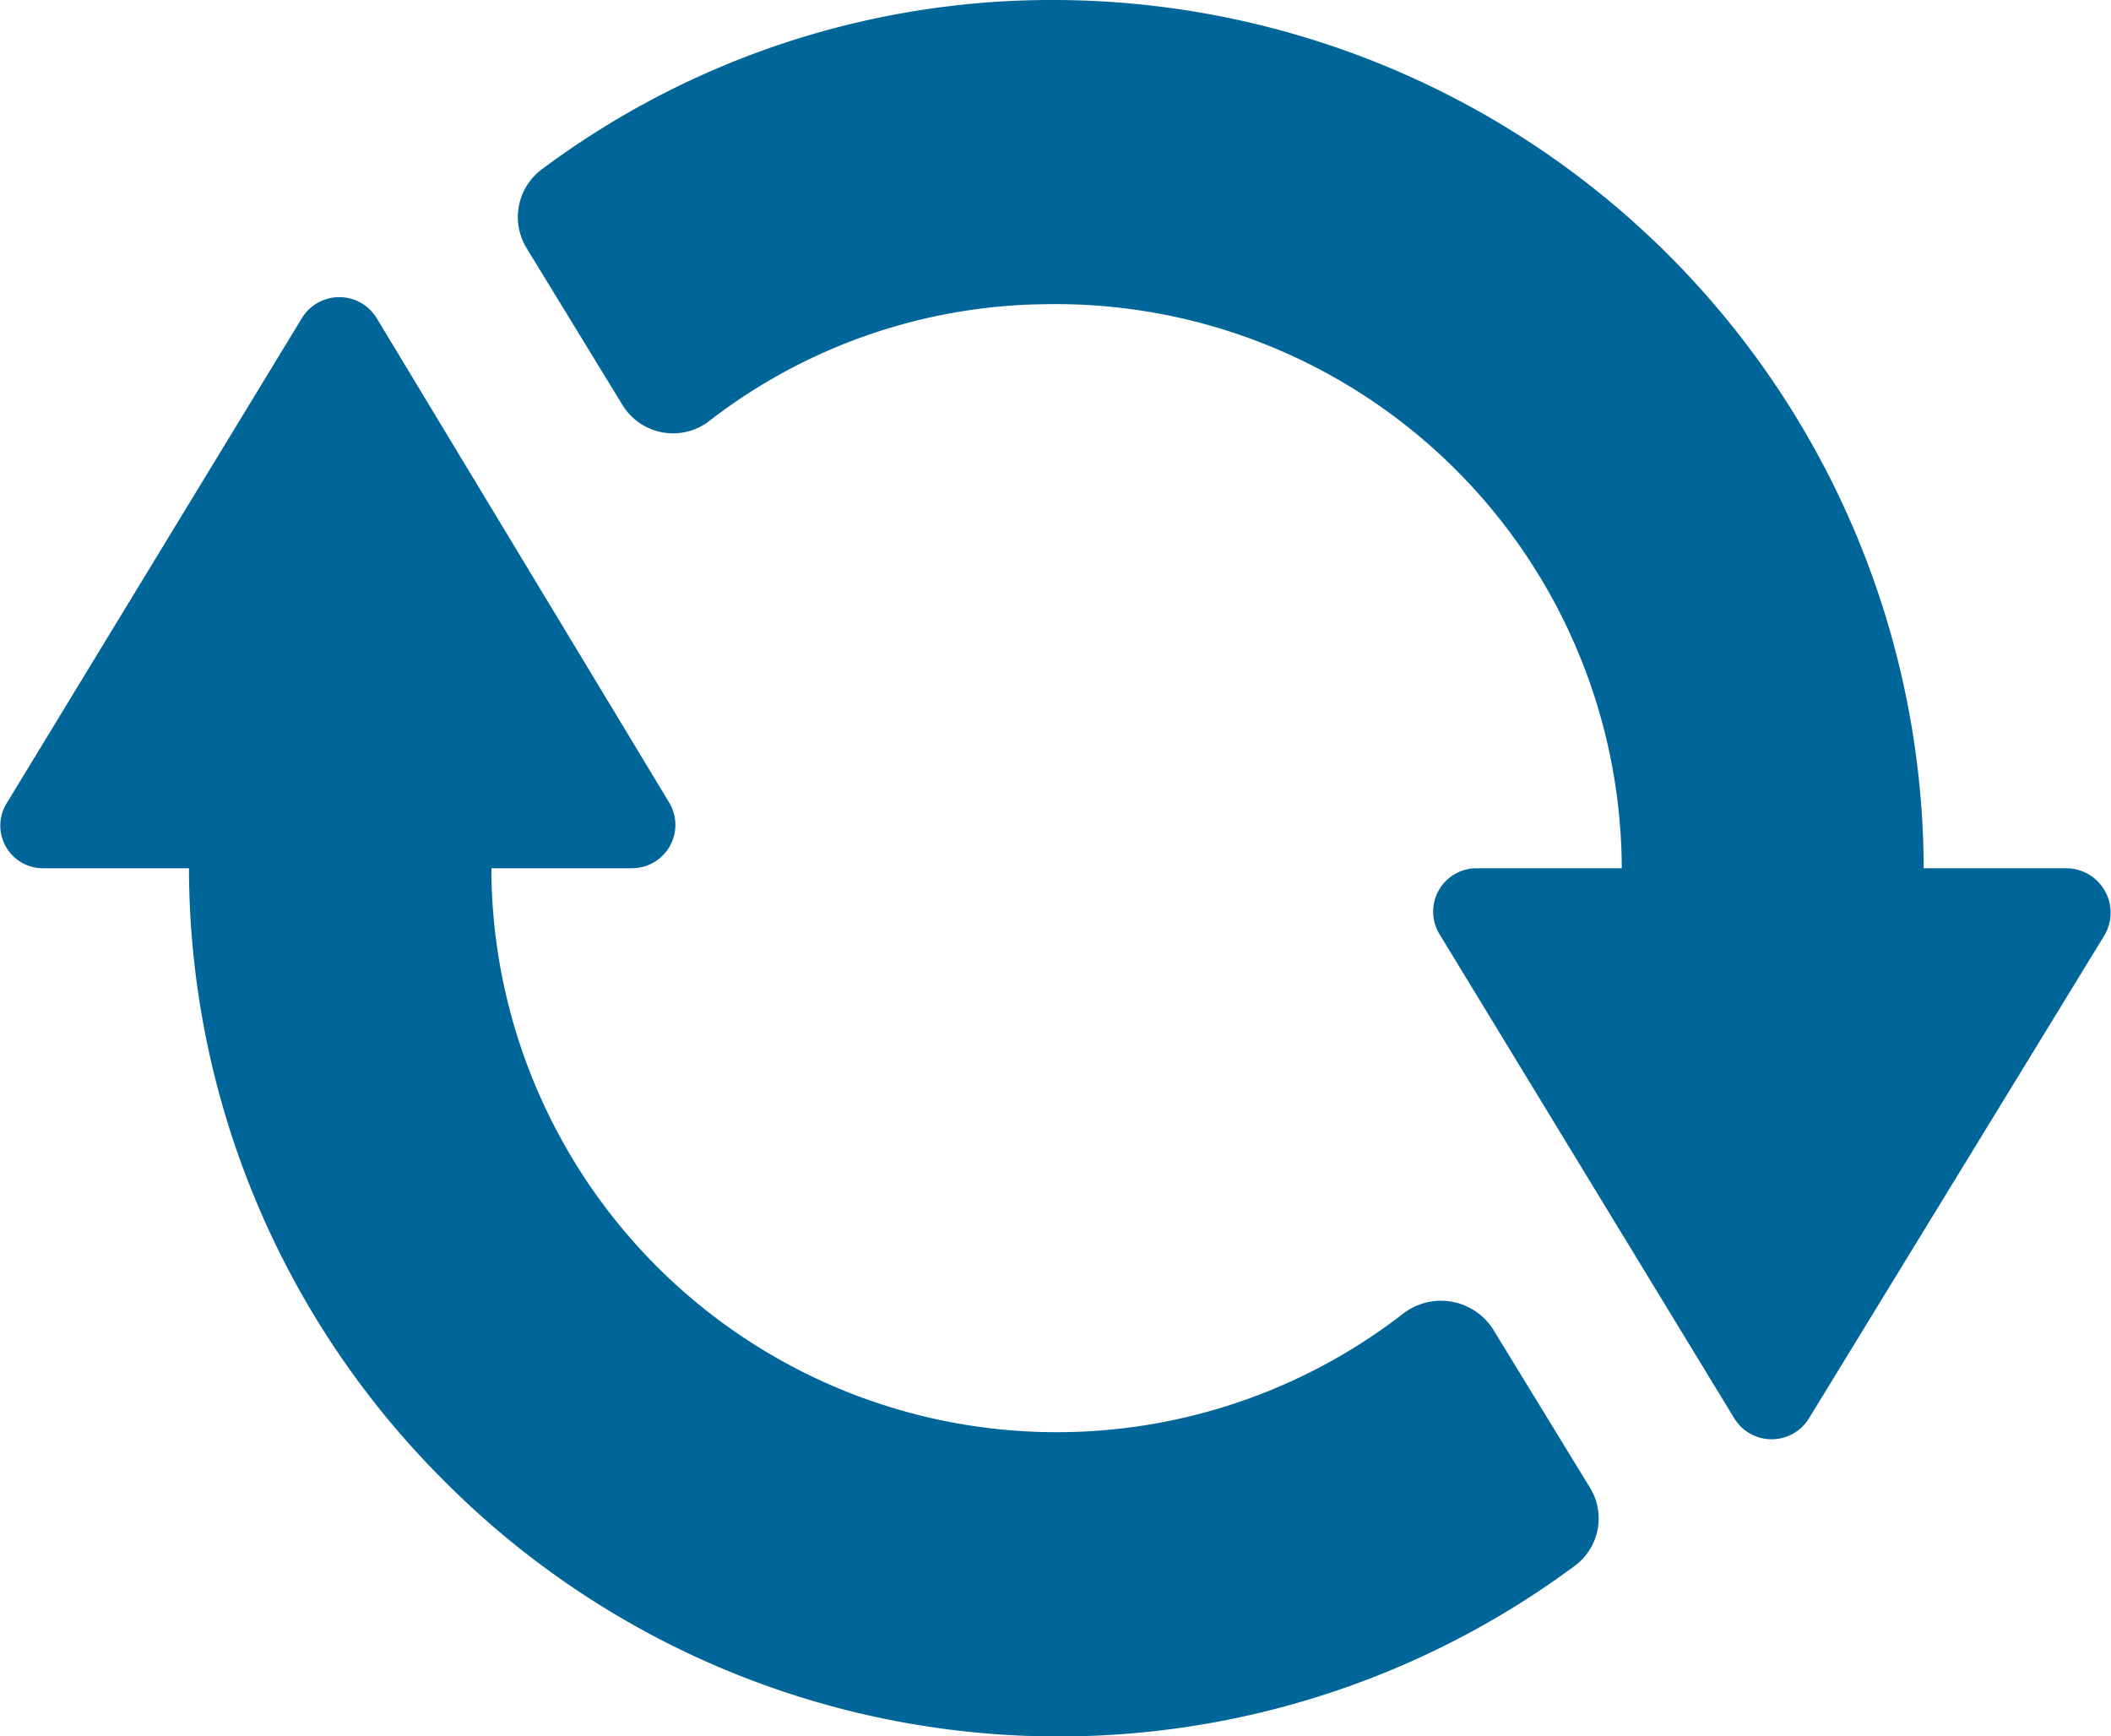 <svg xmlns="http://www.w3.org/2000/svg" width="18.99" height="15.621" viewBox="0 0 18.99 15.621"><g transform="translate(-0.19 -0.189)"><path d="M13.431,9.284a.557.557,0,0,0-.8-.147A5.086,5.086,0,0,1,4.421,5.221V5.137H5.684a.39.39,0,0,0,.337-.589L3.389.189a.394.394,0,0,0-.674,0L.063,4.547A.384.384,0,0,0,.4,5.137H1.7A7.794,7.794,0,0,0,4,10.653a7.792,7.792,0,0,0,10.168.758.53.53,0,0,0,.126-.716Z" transform="translate(0.19 2.863)" fill="#069"/><path d="M13.932,7.811H12.648A7.835,7.835,0,0,0,4.837,0,7.662,7.662,0,0,0,.227,1.516a.536.536,0,0,0-.147.716L.942,3.642a.533.533,0,0,0,.779.147A5.018,5.018,0,0,1,4.732,2.737a5.092,5.092,0,0,1,5.2,5.074H8.627A.39.39,0,0,0,8.29,8.4l2.653,4.358a.394.394,0,0,0,.674,0l2.653-4.337A.4.4,0,0,0,13.932,7.811Z" transform="translate(4.847 0.189)" fill="#069"/></g></svg>